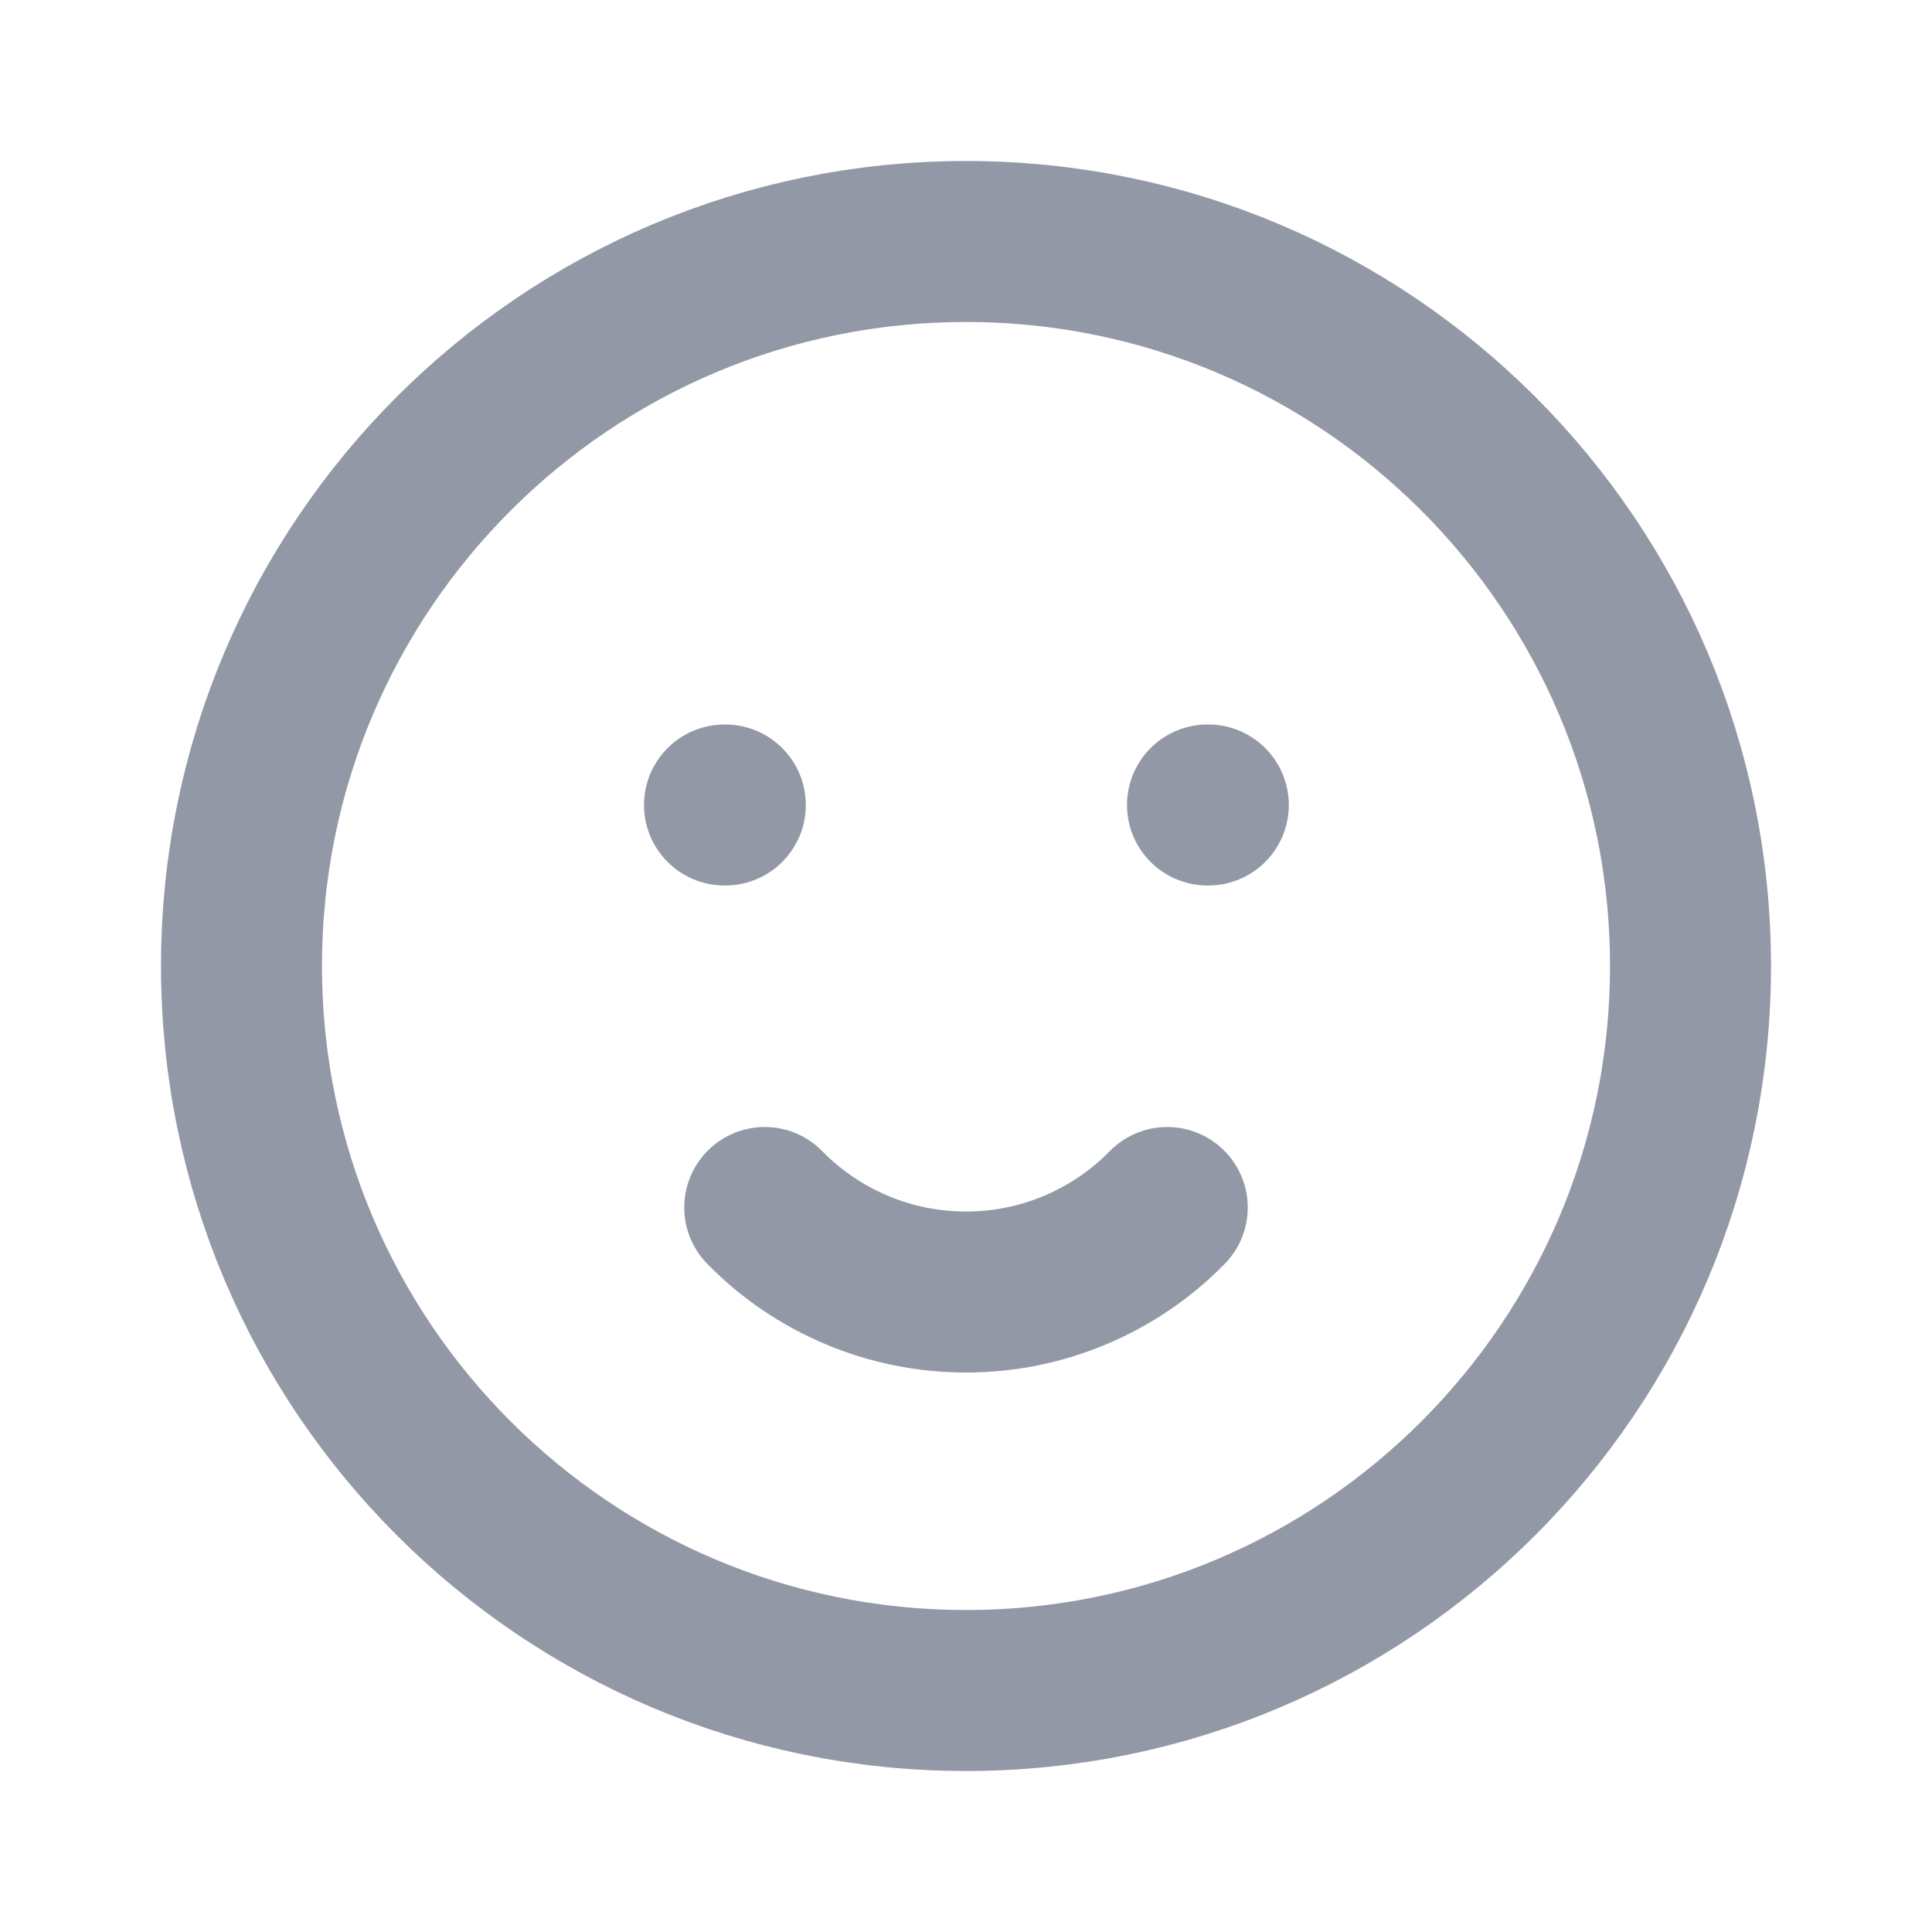 <svg width="24" height="24" viewBox="0 0 24 24" fill="none" xmlns="http://www.w3.org/2000/svg">
<g opacity="0.5" clip-path="url(#clip0_0_8374)">
<path d="M12 21C16.971 21 21 16.971 21 12C21 7.029 16.971 3 12 3C7.029 3 3 7.029 3 12C3 16.971 7.029 21 12 21Z" stroke="#25324B" stroke-width="2" stroke-linecap="round" stroke-linejoin="round"/>
<path d="M9 10H9.01" stroke="#25324B" stroke-width="2" stroke-linecap="round" stroke-linejoin="round"/>
<path d="M15 10H15.01" stroke="#25324B" stroke-width="2" stroke-linecap="round" stroke-linejoin="round"/>
<path d="M9.5 15C9.826 15.333 10.215 15.597 10.644 15.777C11.073 15.958 11.534 16.05 12 16.05C12.466 16.05 12.927 15.958 13.356 15.777C13.785 15.597 14.174 15.333 14.5 15" stroke="#25324B" stroke-width="2" stroke-linecap="round" stroke-linejoin="round"/>
</g>
<defs>
<clipPath id="clip0_0_8374">
<rect width="24" height="24" fill="white"/>
</clipPath>
</defs>
</svg>
